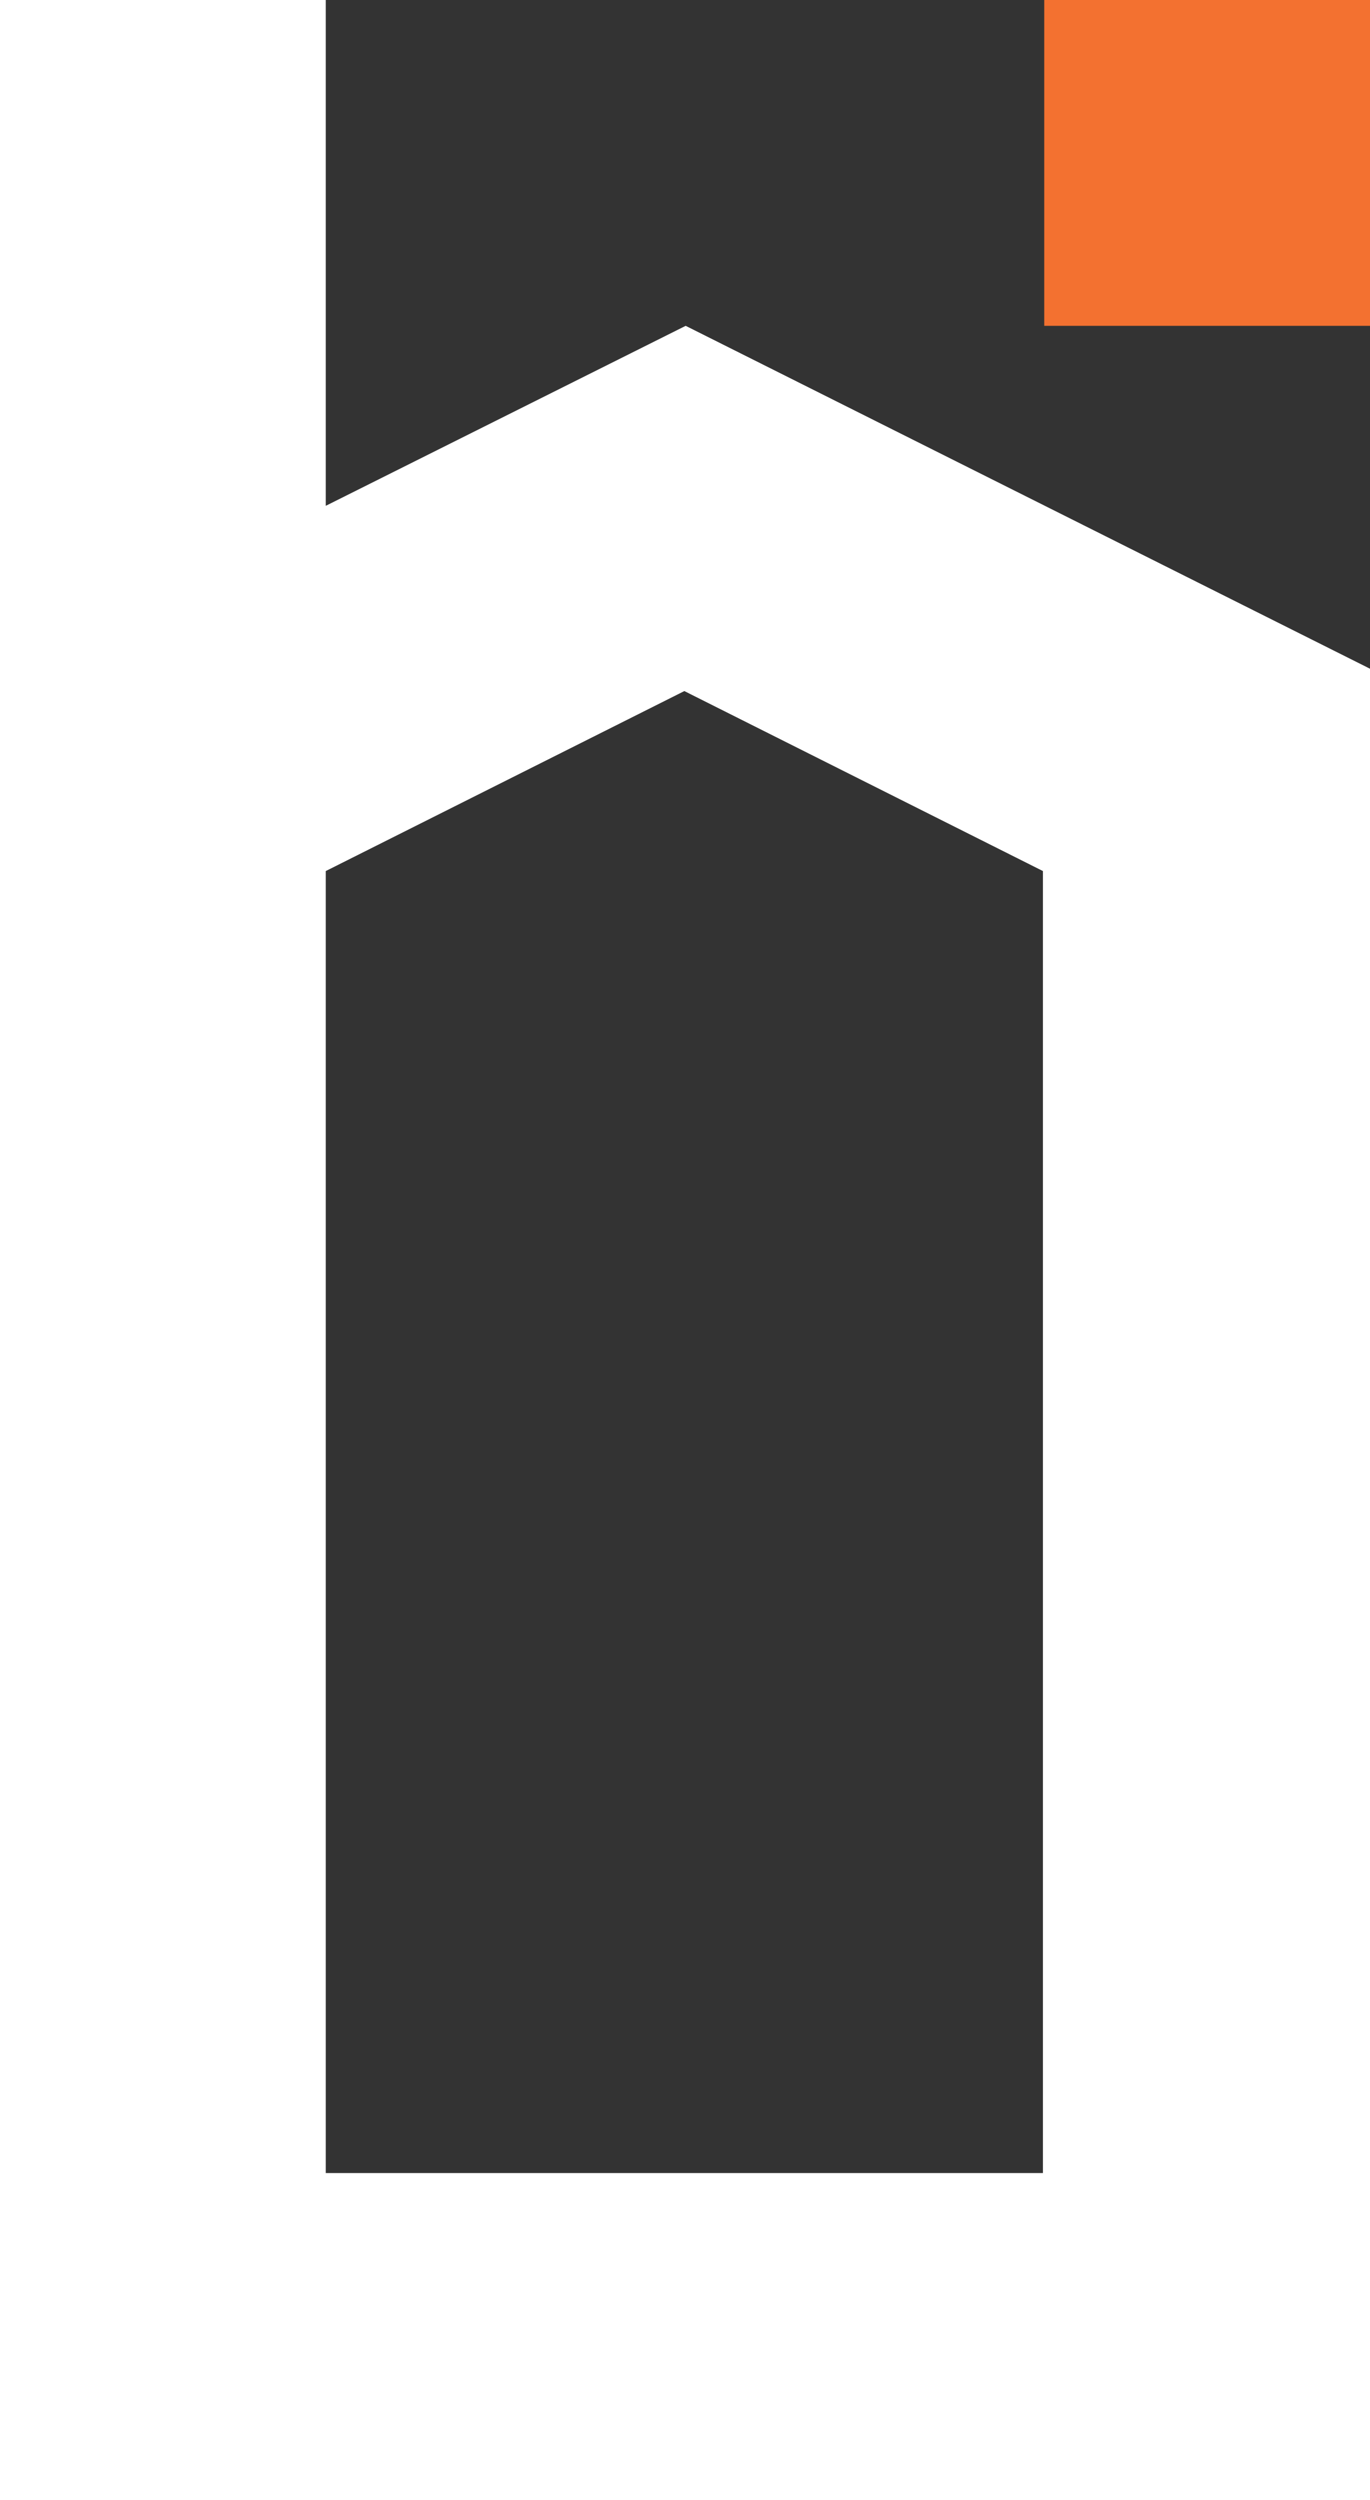 <?xml version="1.0" encoding="utf-8"?>
<!-- Generator: Adobe Illustrator 21.0.0, SVG Export Plug-In . SVG Version: 6.00 Build 0)  -->
<svg version="1.1" id="Layer_1" xmlns="http://www.w3.org/2000/svg" xmlns:xlink="http://www.w3.org/1999/xlink" x="0px" y="0px"
	 viewBox="0 0 104.3 190.3" style="enable-background:new 0 0 104.3 190.3;" xml:space="preserve">
<rect x="0" y="0" width="104.3" height="190.3" fill="#333333" stroke="none"/>
<style type="text/css">
	.st0{fill:#FFFFFF;}
	.st1{fill:#F37130;}
</style>
<g>
	<path class="st0" d="M24.8,0H0v187.8v2.5h104.3V50.9L52.2,24.8L24.8,38.5V0z M79.5,165.4H24.8V66.3l27.3-13.7l27.3,13.7V165.4z"/>
	<rect x="79.5" y="0" class="st1" width="24.8" height="24.8"/>
</g>
</svg>
